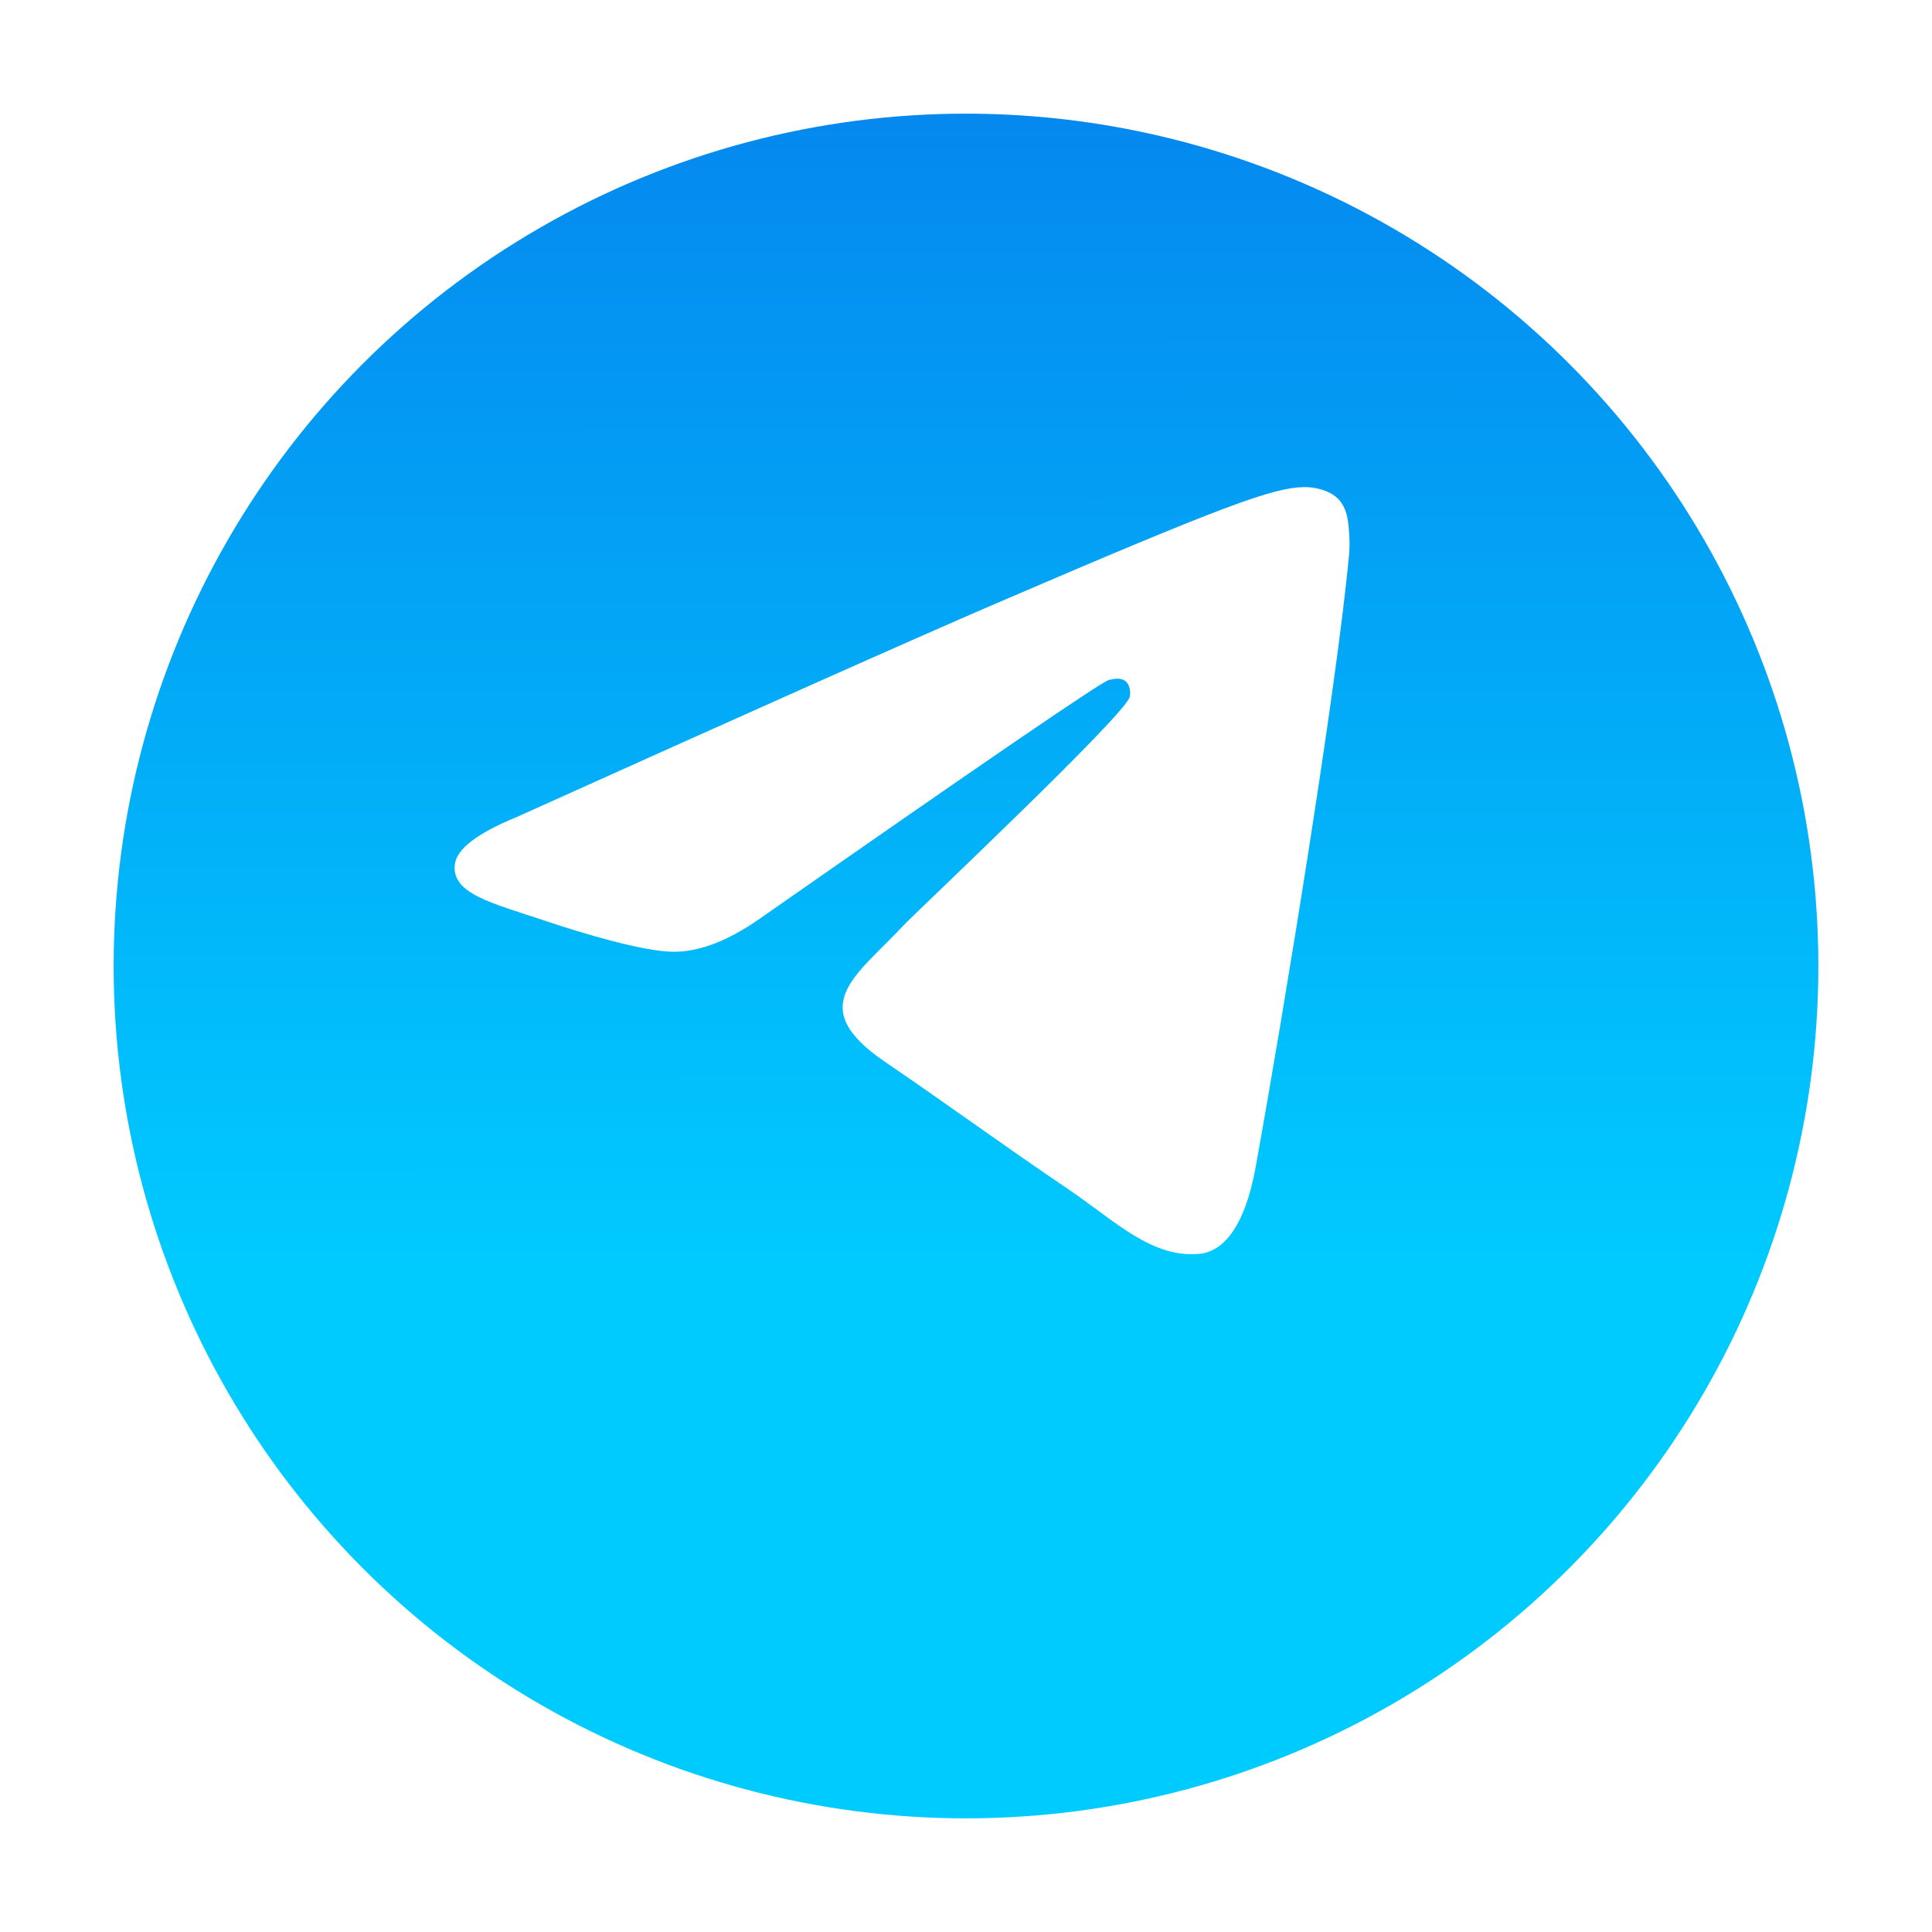 <svg width="34" height="34" viewBox="0 0 34 34" fill="none" xmlns="http://www.w3.org/2000/svg">
<g filter="url(#filter0_d_1509_654)">
<circle cx="17" cy="15" r="15" fill="url(#paint0_linear_1509_654)"/>
</g>
<path d="M9.083 14.383C13.311 12.478 16.13 11.222 17.54 10.615C21.568 8.883 22.405 8.582 22.95 8.572C23.07 8.569 23.339 8.6 23.512 8.746C23.659 8.869 23.699 9.035 23.719 9.152C23.738 9.269 23.762 9.535 23.743 9.743C23.525 12.115 22.58 17.87 22.1 20.527C21.897 21.651 21.496 22.028 21.109 22.065C20.267 22.145 19.627 21.489 18.811 20.936C17.535 20.071 16.814 19.532 15.575 18.687C14.143 17.712 15.071 17.175 15.887 16.299C16.101 16.069 19.811 12.578 19.883 12.261C19.892 12.222 19.901 12.074 19.816 11.996C19.731 11.918 19.606 11.945 19.516 11.966C19.387 11.996 17.348 13.39 13.398 16.148C12.819 16.559 12.295 16.759 11.825 16.749C11.308 16.737 10.312 16.446 9.571 16.197C8.663 15.892 7.941 15.73 8.004 15.212C8.037 14.942 8.396 14.665 9.083 14.383Z" fill="white"/>
<defs>
<filter id="filter0_d_1509_654" x="0" y="0" width="34" height="34" filterUnits="userSpaceOnUse" color-interpolation-filters="sRGB">
<feFlood flood-opacity="0" result="BackgroundImageFix"/>
<feColorMatrix in="SourceAlpha" type="matrix" values="0 0 0 0 0 0 0 0 0 0 0 0 0 0 0 0 0 0 127 0" result="hardAlpha"/>
<feOffset dy="2"/>
<feGaussianBlur stdDeviation="1"/>
<feComposite in2="hardAlpha" operator="out"/>
<feColorMatrix type="matrix" values="0 0 0 0 0.039 0 0 0 0 0.227 0 0 0 0 0.863 0 0 0 0.25 0"/>
<feBlend mode="normal" in2="BackgroundImageFix" result="effect1_dropShadow_1509_654"/>
<feBlend mode="normal" in="SourceGraphic" in2="effect1_dropShadow_1509_654" result="shape"/>
</filter>
<linearGradient id="paint0_linear_1509_654" x1="17" y1="-24.167" x2="17.052" y2="33.75" gradientUnits="userSpaceOnUse">
<stop stop-color="#0A3ADC"/>
<stop offset="0.771" stop-color="#00CBFF"/>
</linearGradient>
</defs>
</svg>
